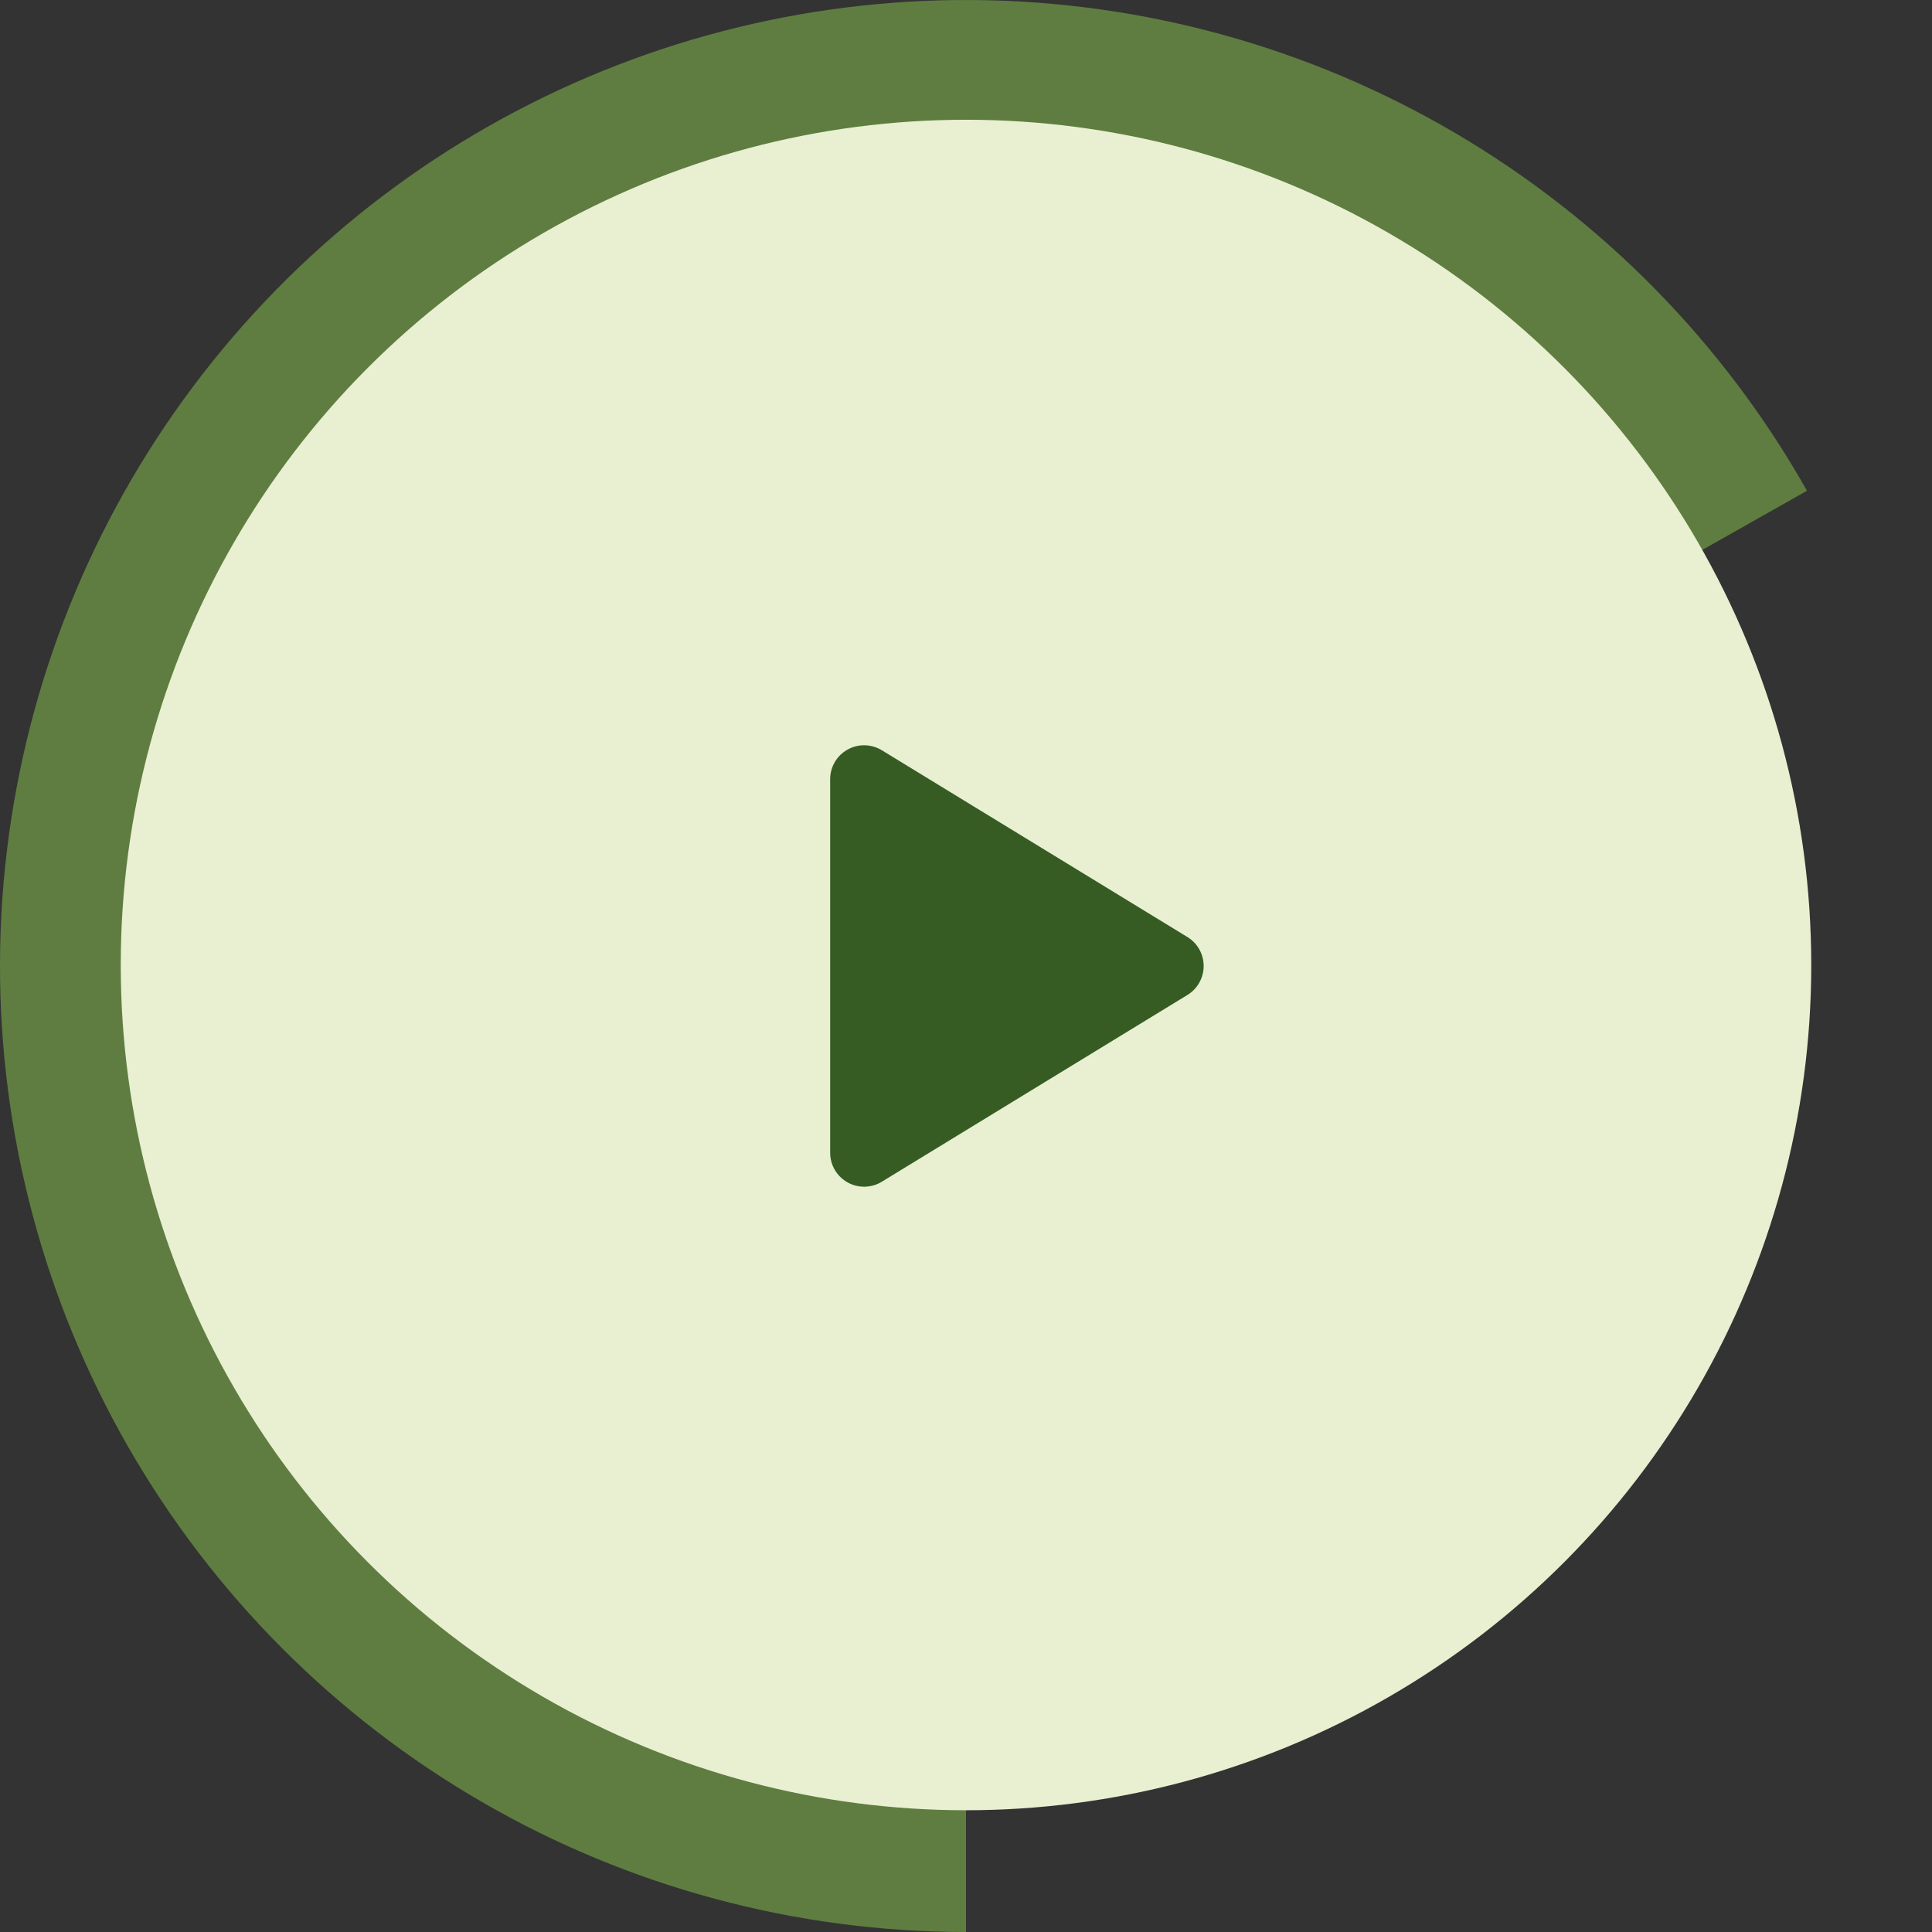 <svg width="64" height="64" viewBox="0 0 64 64" fill="none" xmlns="http://www.w3.org/2000/svg">
<rect x="0" y="0" width="64" height="64" fill="#333333" stroke="none"/>
<path d="M32 64C26.37 64 20.84 62.515 15.968 59.694C11.096 56.874 7.054 52.818 4.25 47.936C1.447 43.054 -0.019 37.519 0 31.889C0.02 26.259 1.524 20.735 4.361 15.872C7.199 11.01 11.269 6.982 16.16 4.195C21.052 1.409 26.592 -0.038 32.222 0.001C37.851 0.04 43.371 1.563 48.224 4.418C53.076 7.272 57.09 11.356 59.859 16.257L32 32L32 64Z" fill="#5F7D40"/>
<circle cx="32" cy="31.967" r="28" fill="#E8F0D1"/>
<path d="M39.334 31.04L29.212 24.853C29.041 24.749 28.846 24.692 28.646 24.688C28.446 24.684 28.249 24.734 28.075 24.832C27.9 24.929 27.755 25.072 27.654 25.244C27.553 25.417 27.5 25.613 27.5 25.813V38.187C27.5 38.386 27.553 38.583 27.655 38.755C27.756 38.927 27.901 39.07 28.075 39.167C28.249 39.265 28.446 39.315 28.646 39.311C28.846 39.307 29.041 39.251 29.212 39.146L39.334 32.96C39.499 32.859 39.635 32.718 39.729 32.55C39.823 32.382 39.873 32.193 39.873 32C39.873 31.807 39.823 31.617 39.729 31.449C39.635 31.281 39.499 31.14 39.334 31.04Z" fill="#365C24"/>
</svg>
